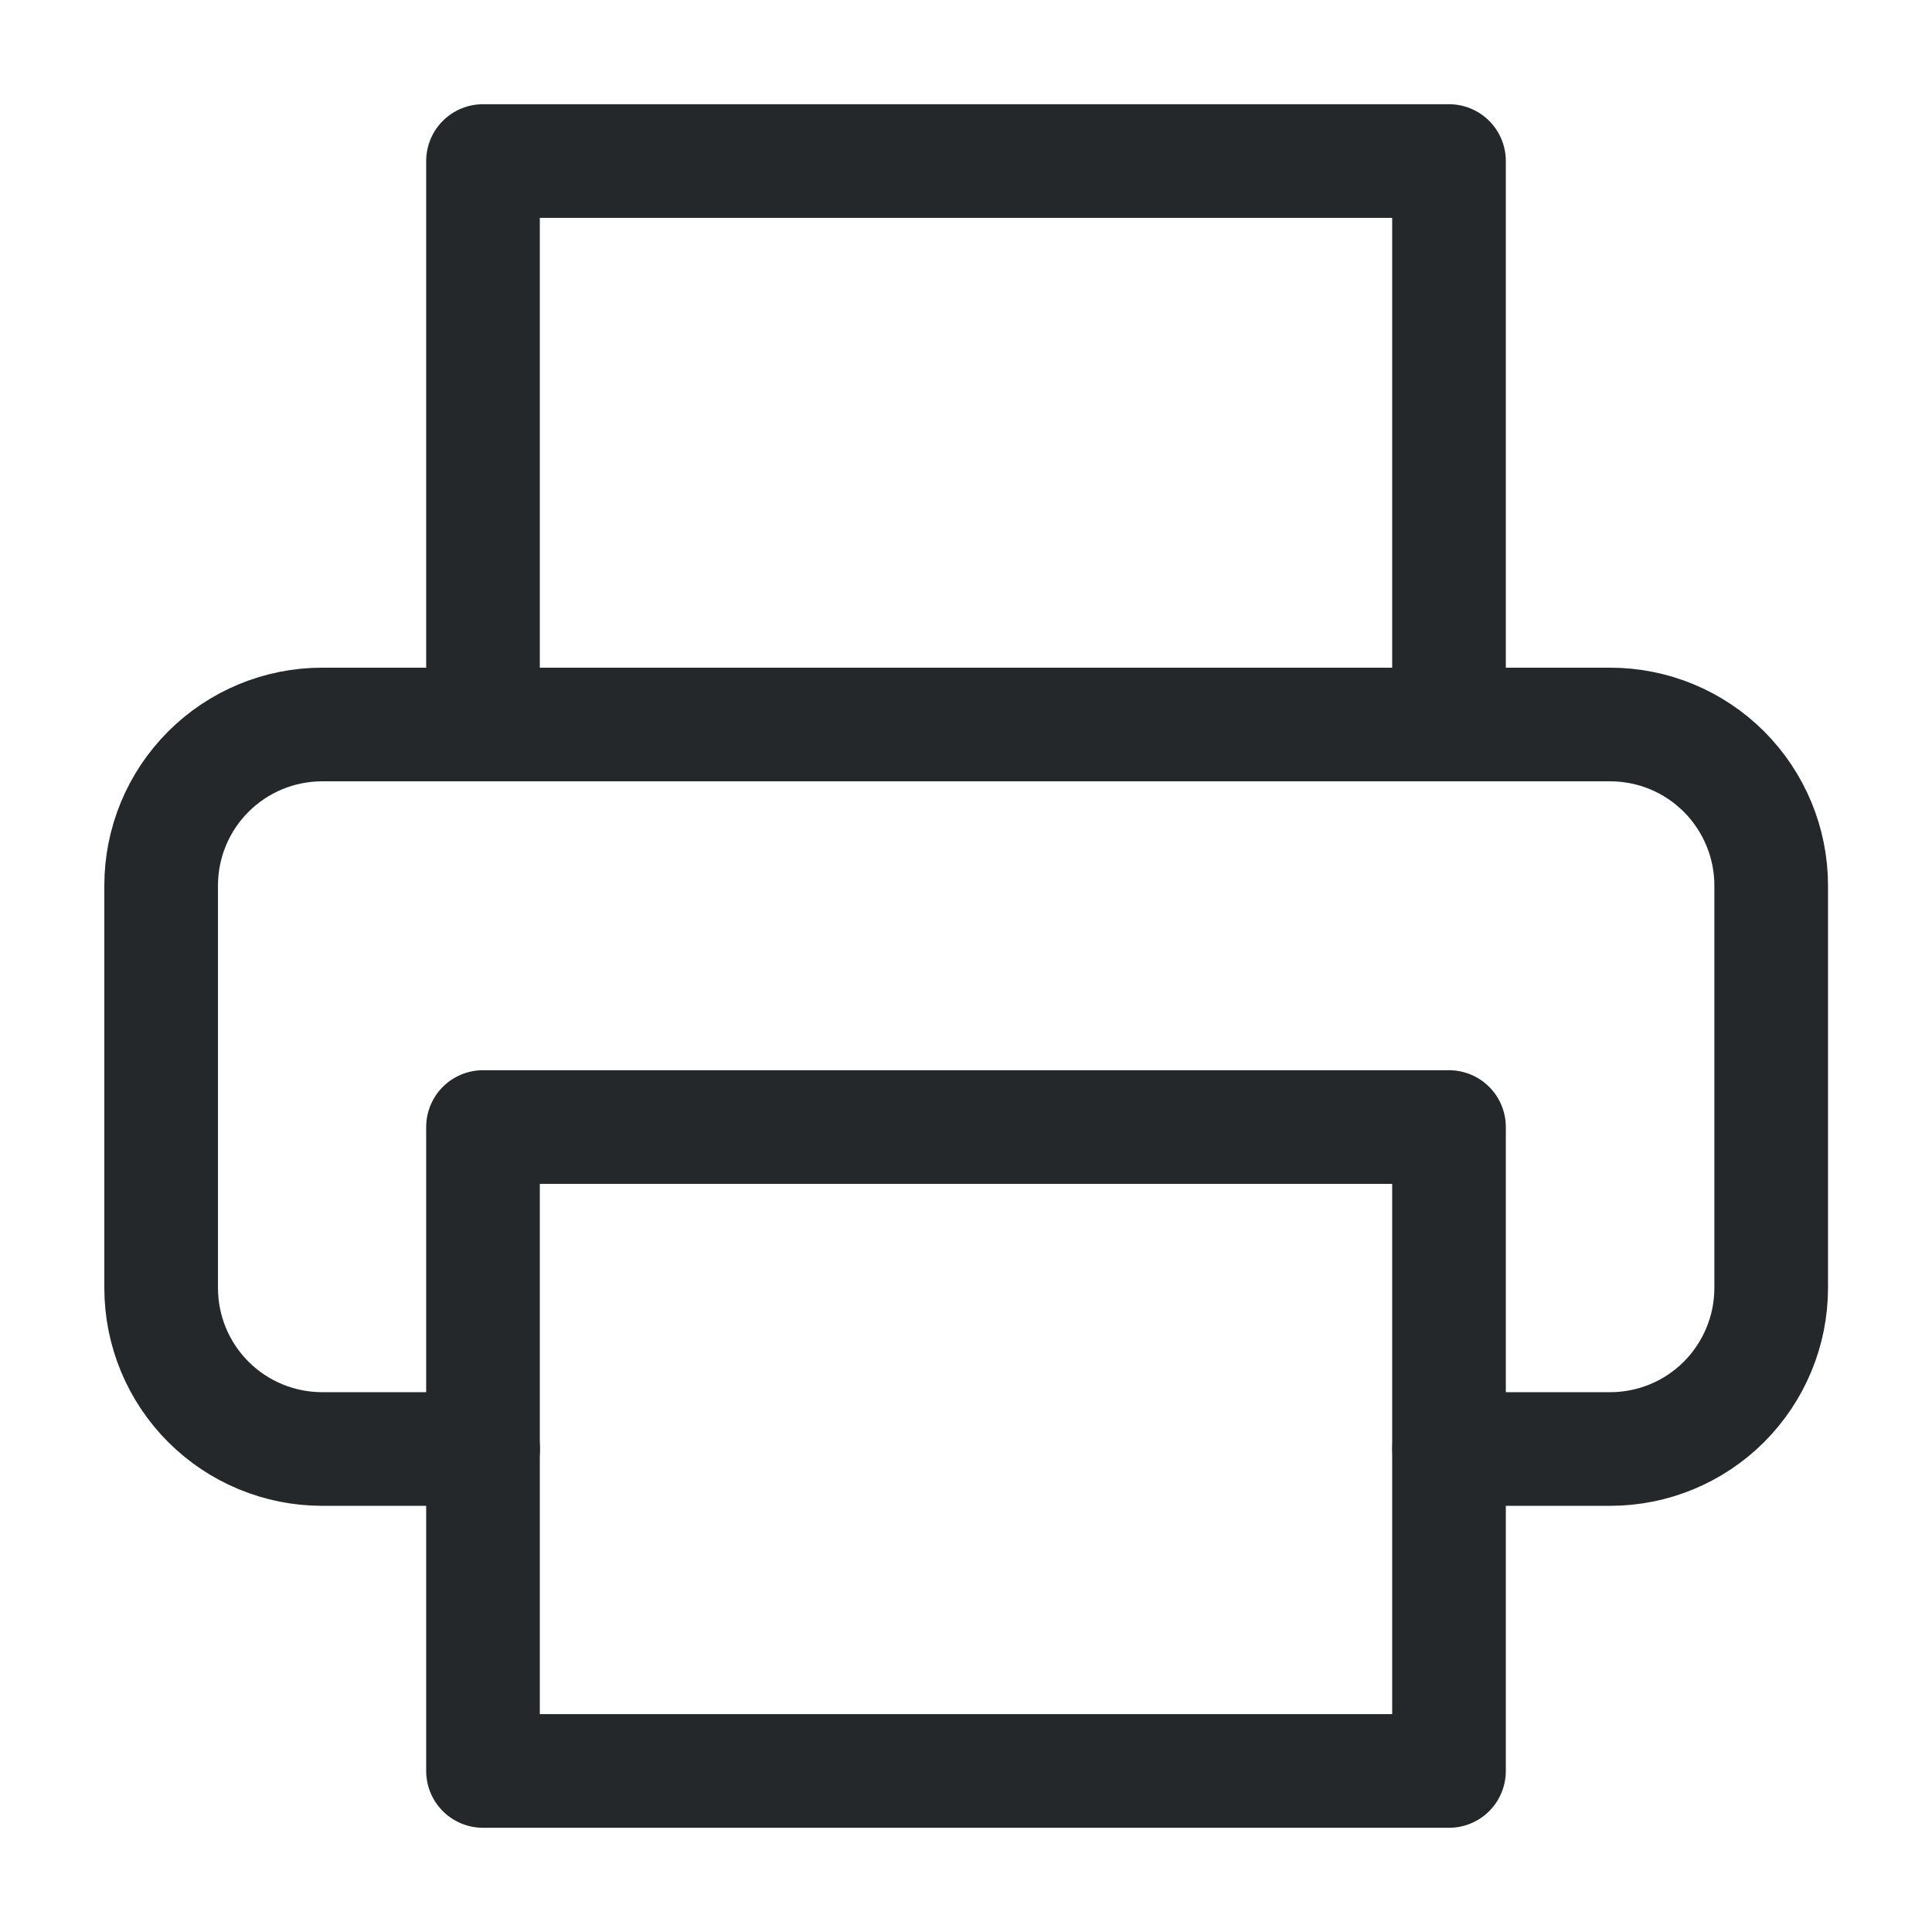 <svg width="17" height="17" viewBox="0 0 17 17" fill="none" xmlns="http://www.w3.org/2000/svg">
<path d="M4.25 6.375V1.417H12.75V6.375" stroke="#25282B" stroke-linecap="round" stroke-linejoin="round"/>
<path d="M4.251 12.75H2.835C2.459 12.75 2.099 12.601 1.833 12.335C1.567 12.069 1.418 11.709 1.418 11.333V7.792C1.418 7.416 1.567 7.056 1.833 6.79C2.099 6.524 2.459 6.375 2.835 6.375H14.168C14.544 6.375 14.904 6.524 15.17 6.79C15.435 7.056 15.585 7.416 15.585 7.792V11.333C15.585 11.709 15.435 12.069 15.17 12.335C14.904 12.601 14.544 12.75 14.168 12.75H12.751" stroke="#25282B" stroke-linecap="round" stroke-linejoin="round"/>
<path d="M12.75 9.917H4.25V15.583H12.75V9.917Z" stroke="#25282B" stroke-linecap="round" stroke-linejoin="round"/>
</svg>
